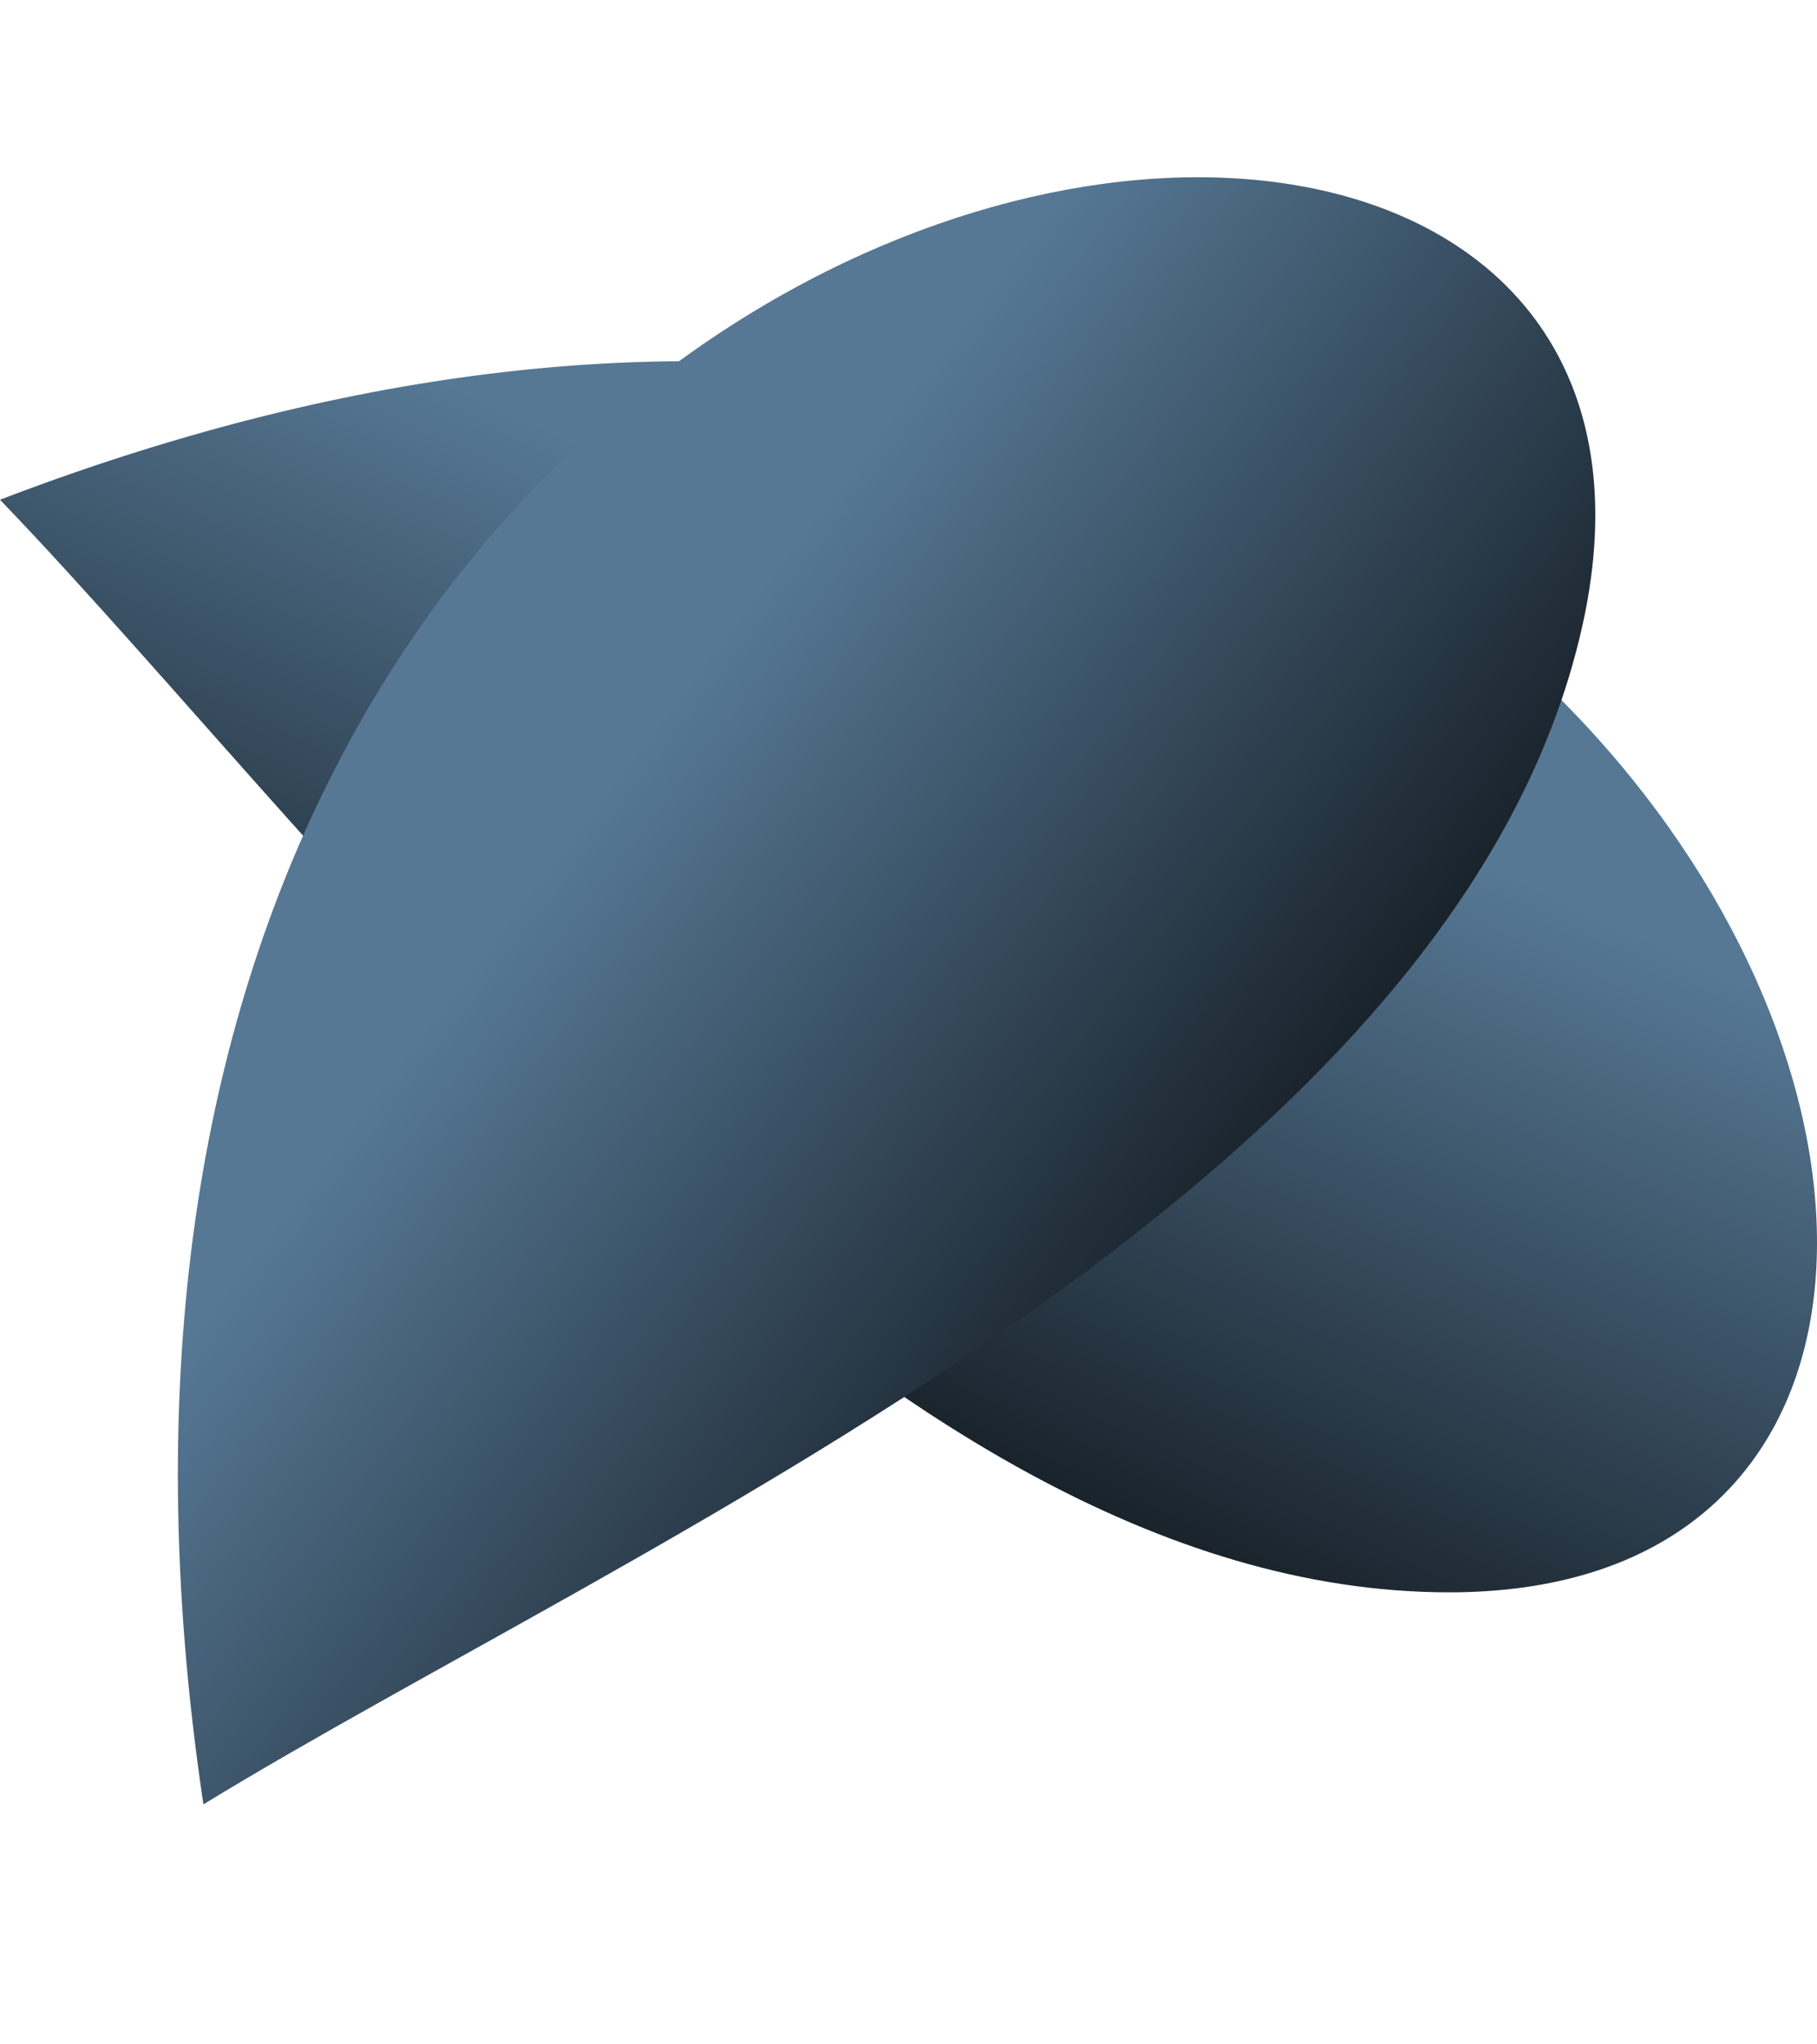 <svg width="40" height="45" viewBox="0 0 40 45" fill="none" xmlns="http://www.w3.org/2000/svg">
<path d="M0 11C36.218 -2.866 50.364 35.05 31.906 35.05C19.15 35.05 7.669 18.973 0 11Z" fill="url(#paint0_linear_395_3680)"/>
<path d="M4.478 39.717C-1.254 1.361 38.821 -4.278 34.841 13.746C32.091 26.202 13.917 33.947 4.478 39.717Z" fill="url(#paint1_linear_395_3680)"/>
<defs>
<linearGradient id="paint0_linear_395_3680" x1="22.341" y1="14.204" x2="12.617" y2="35.202" gradientUnits="userSpaceOnUse">
<stop stop-color="#567895"/>
<stop offset="1"/>
</linearGradient>
<linearGradient id="paint1_linear_395_3680" x1="12.423" y1="18.592" x2="30.831" y2="32.614" gradientUnits="userSpaceOnUse">
<stop stop-color="#567895"/>
<stop offset="1"/>
</linearGradient>
</defs>
</svg>
